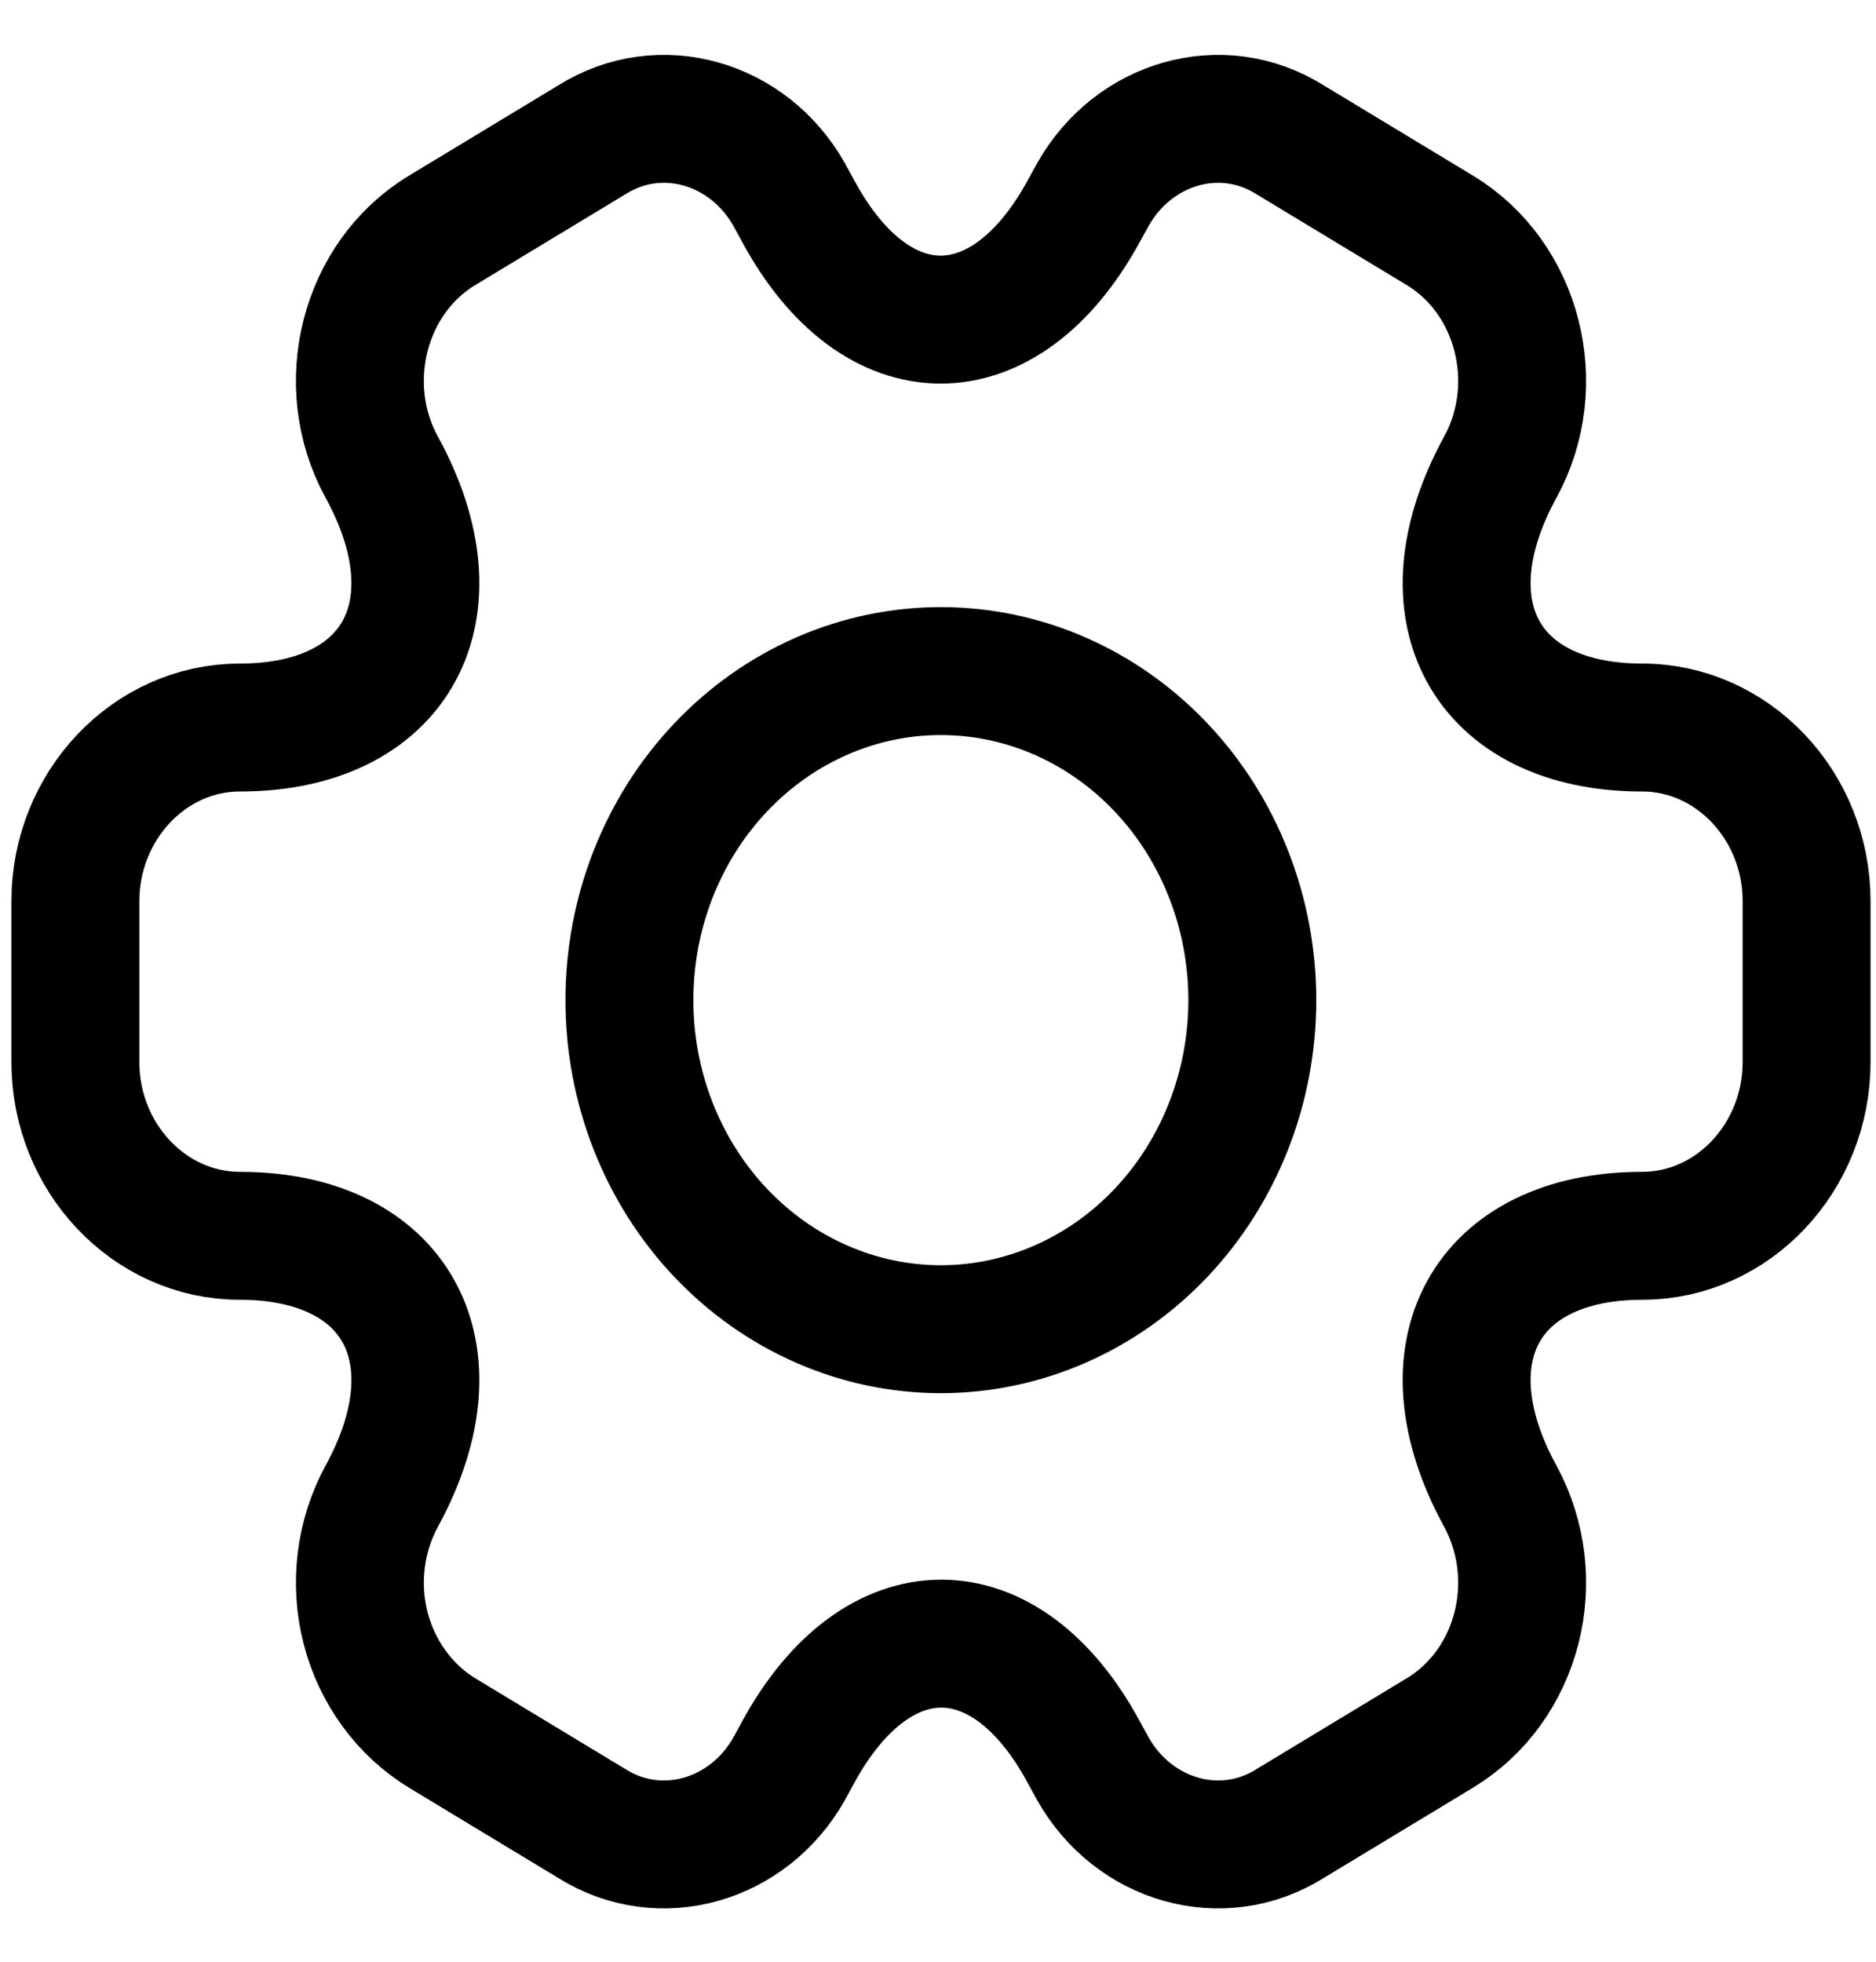 <svg width="22" height="23" viewBox="0 0 22 23" fill="none" xmlns="http://www.w3.org/2000/svg">
<path d="M11.033 15.584C12.002 15.584 12.931 15.177 13.616 14.454C14.301 13.73 14.686 12.749 14.686 11.726C14.686 10.703 14.301 9.721 13.616 8.998C12.931 8.274 12.002 7.868 11.033 7.868C10.065 7.868 9.136 8.274 8.451 8.998C7.766 9.721 7.381 10.703 7.381 11.726C7.381 12.749 7.766 13.73 8.451 14.454C9.136 15.177 10.065 15.584 11.033 15.584Z" stroke="black" stroke-width="1.5" stroke-miterlimit="10" stroke-linecap="round" stroke-linejoin="round"/>
<path d="M0.884 12.452V10.566C0.884 9.452 1.747 8.53 2.812 8.53C4.648 8.53 5.399 7.158 4.476 5.476C3.948 4.511 4.263 3.257 5.186 2.7L6.941 1.639C7.743 1.135 8.778 1.435 9.255 2.282L9.366 2.485C10.279 4.168 11.781 4.168 12.704 2.485L12.816 2.282C13.293 1.435 14.328 1.135 15.129 1.639L16.884 2.7C17.808 3.257 18.122 4.511 17.595 5.476C16.671 7.158 17.422 8.53 19.259 8.53C20.314 8.53 21.186 9.441 21.186 10.566V12.452C21.186 13.567 20.324 14.489 19.259 14.489C17.422 14.489 16.671 15.86 17.595 17.543C18.122 18.518 17.808 19.761 16.884 20.319L15.129 21.38C14.328 21.883 13.293 21.583 12.816 20.737L12.704 20.533C11.791 18.85 10.29 18.85 9.366 20.533L9.255 20.737C8.778 21.583 7.743 21.883 6.941 21.38L5.186 20.319C4.744 20.05 4.421 19.606 4.287 19.086C4.154 18.566 4.222 18.011 4.476 17.543C5.399 15.86 4.648 14.489 2.812 14.489C1.747 14.489 0.884 13.567 0.884 12.452V12.452Z" stroke="black" stroke-width="1.5" stroke-miterlimit="10" stroke-linecap="round" stroke-linejoin="round"/>
</svg>
